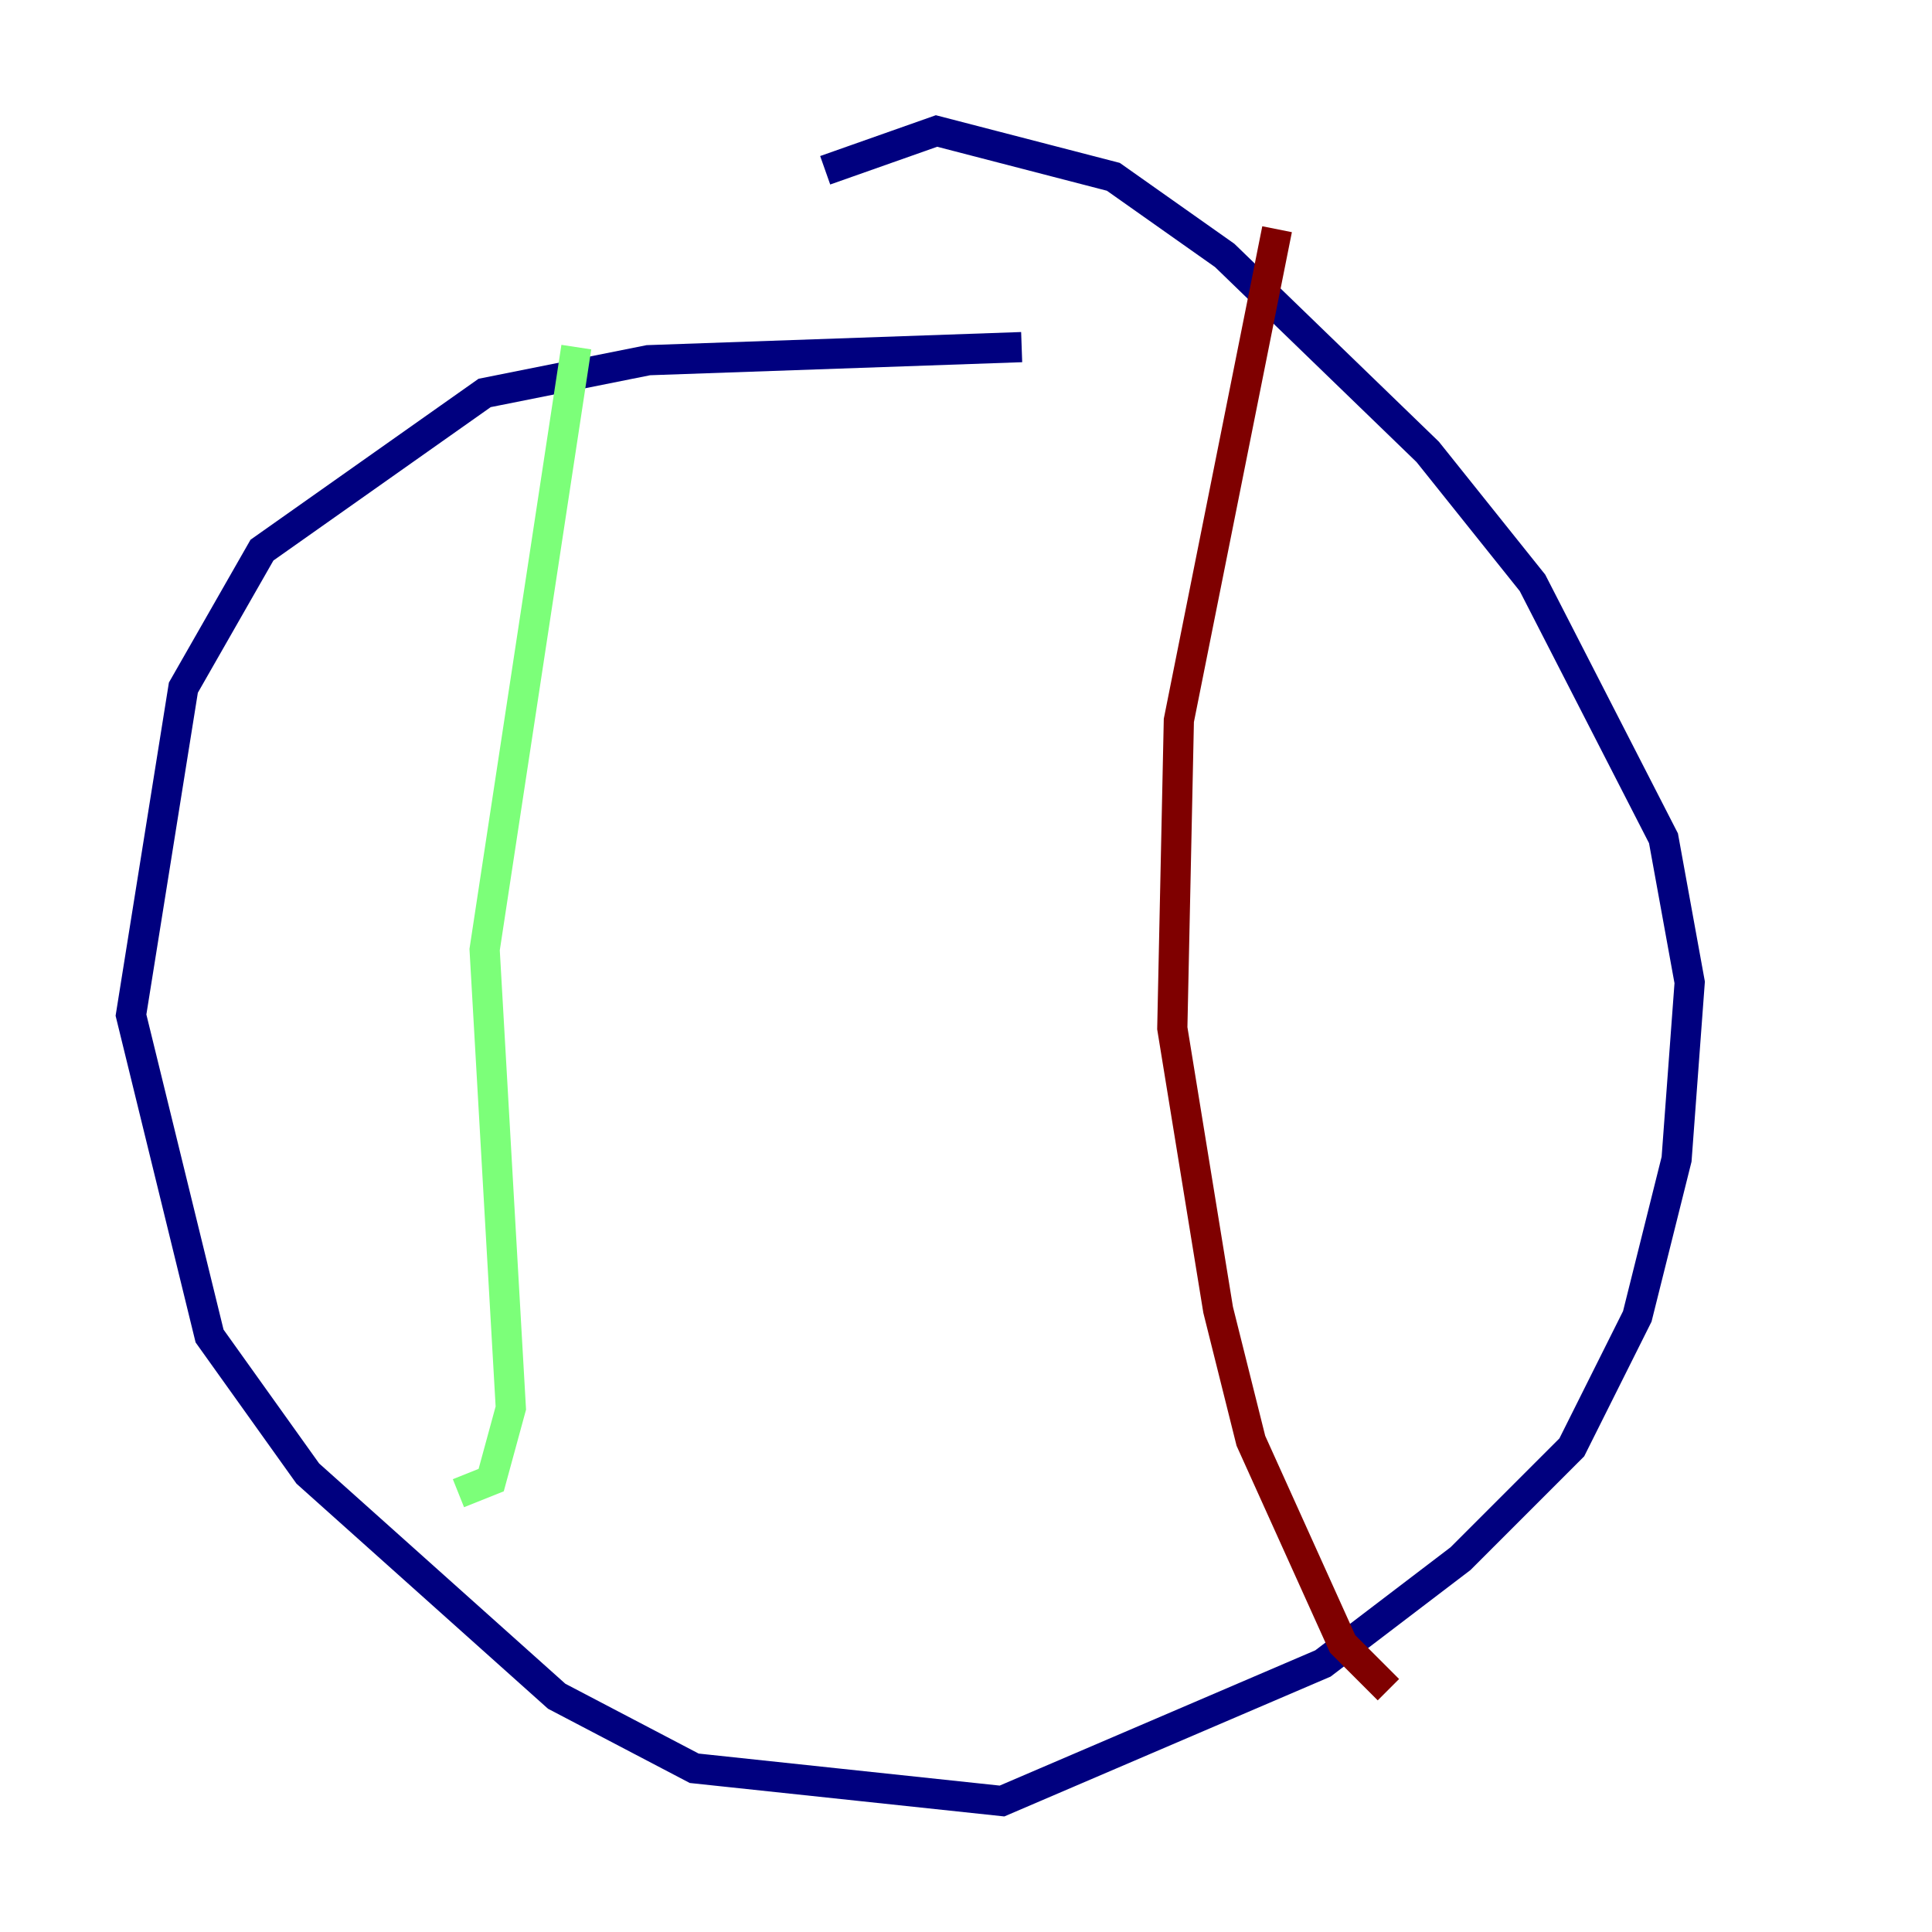 <?xml version="1.0" encoding="utf-8" ?>
<svg baseProfile="tiny" height="128" version="1.2" viewBox="0,0,128,128" width="128" xmlns="http://www.w3.org/2000/svg" xmlns:ev="http://www.w3.org/2001/xml-events" xmlns:xlink="http://www.w3.org/1999/xlink"><defs /><polyline fill="none" points="67.688,22.997 42.956,23.864 32.108,26.034 17.356,36.447 12.149,45.559 8.678,67.254 13.885,88.515 20.393,97.627 36.881,112.38 45.993,117.153 66.386,119.322 87.647,110.21 96.759,103.268 104.136,95.891 108.475,87.214 111.078,76.8 111.946,65.085 110.21,55.539 101.532,38.617 94.59,29.939 81.139,16.922 73.763,11.715 62.047,8.678 54.671,11.281" stroke="#00007f" stroke-width="2" /><polyline fill="none" points="38.183,22.997 32.108,62.915 33.844,93.288 32.542,98.061 30.373,98.929" stroke="#7cff79" stroke-width="2" /><polyline fill="none" points="84.61,15.186 78.102,47.729 77.668,68.122 80.705,86.78 82.875,95.458 88.949,108.909 91.986,111.946" stroke="#7f0000" stroke-width="2" /></svg>